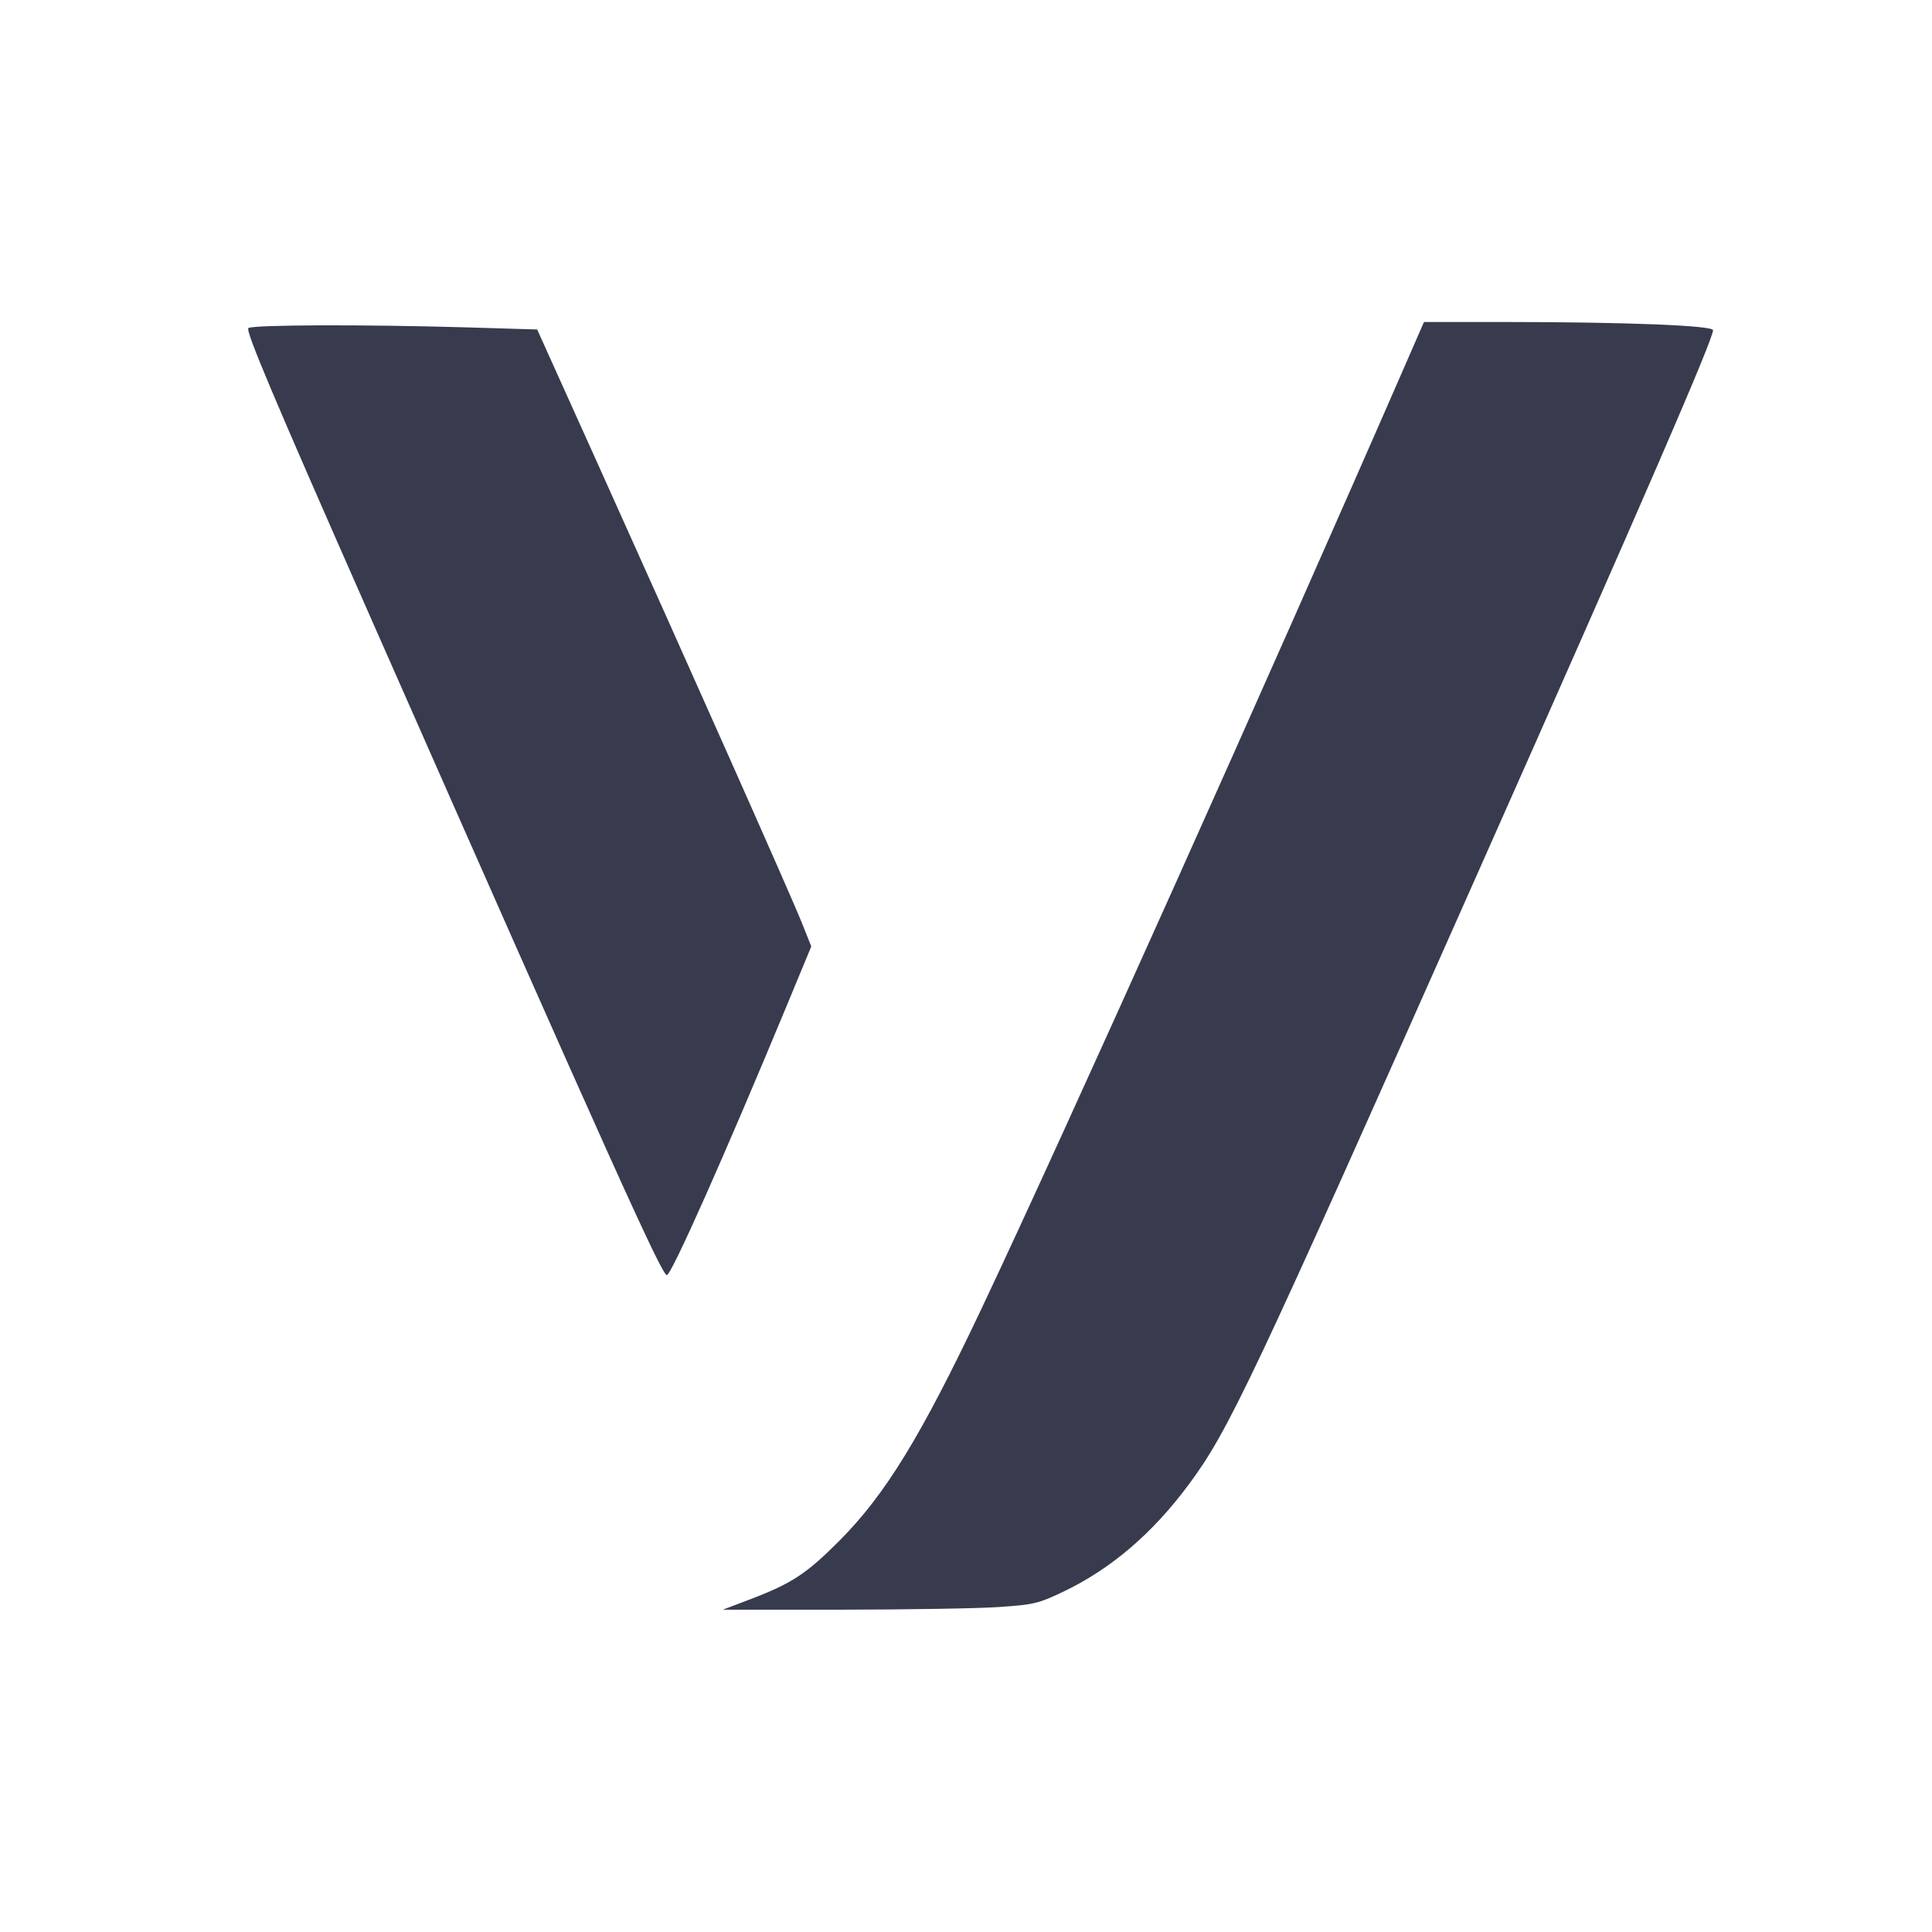 <svg width="24" height="24" viewBox="0 0 24 24" fill="none" xmlns="http://www.w3.org/2000/svg"><path d="M17.519 4.390 C 15.716 8.525,13.218 14.090,12.191 16.260 C 11.442 17.842,10.997 18.569,10.423 19.144 C 10.019 19.549,9.835 19.670,9.327 19.864 L 8.980 19.996 10.460 19.996 C 11.274 19.995,12.151 19.981,12.408 19.963 C 12.842 19.934,12.902 19.920,13.216 19.769 C 13.804 19.487,14.318 19.047,14.768 18.440 C 15.264 17.771,15.542 17.184,18.368 10.820 C 20.419 6.203,21.280 4.217,21.280 4.102 C 21.280 4.043,20.189 4.000,18.674 4.000 L 17.689 4.000 17.519 4.390 M3.086 4.075 C 3.045 4.102,3.385 4.908,4.601 7.665 C 7.593 14.448,8.220 15.840,8.284 15.840 C 8.340 15.840,9.009 14.336,9.783 12.469 L 10.078 11.757 9.963 11.469 C 9.836 11.147,8.569 8.299,7.423 5.756 L 6.673 4.093 5.770 4.066 C 4.520 4.030,3.151 4.034,3.086 4.075 " fill="#373B4D" stroke="none" fill-rule="evenodd"></path></svg>